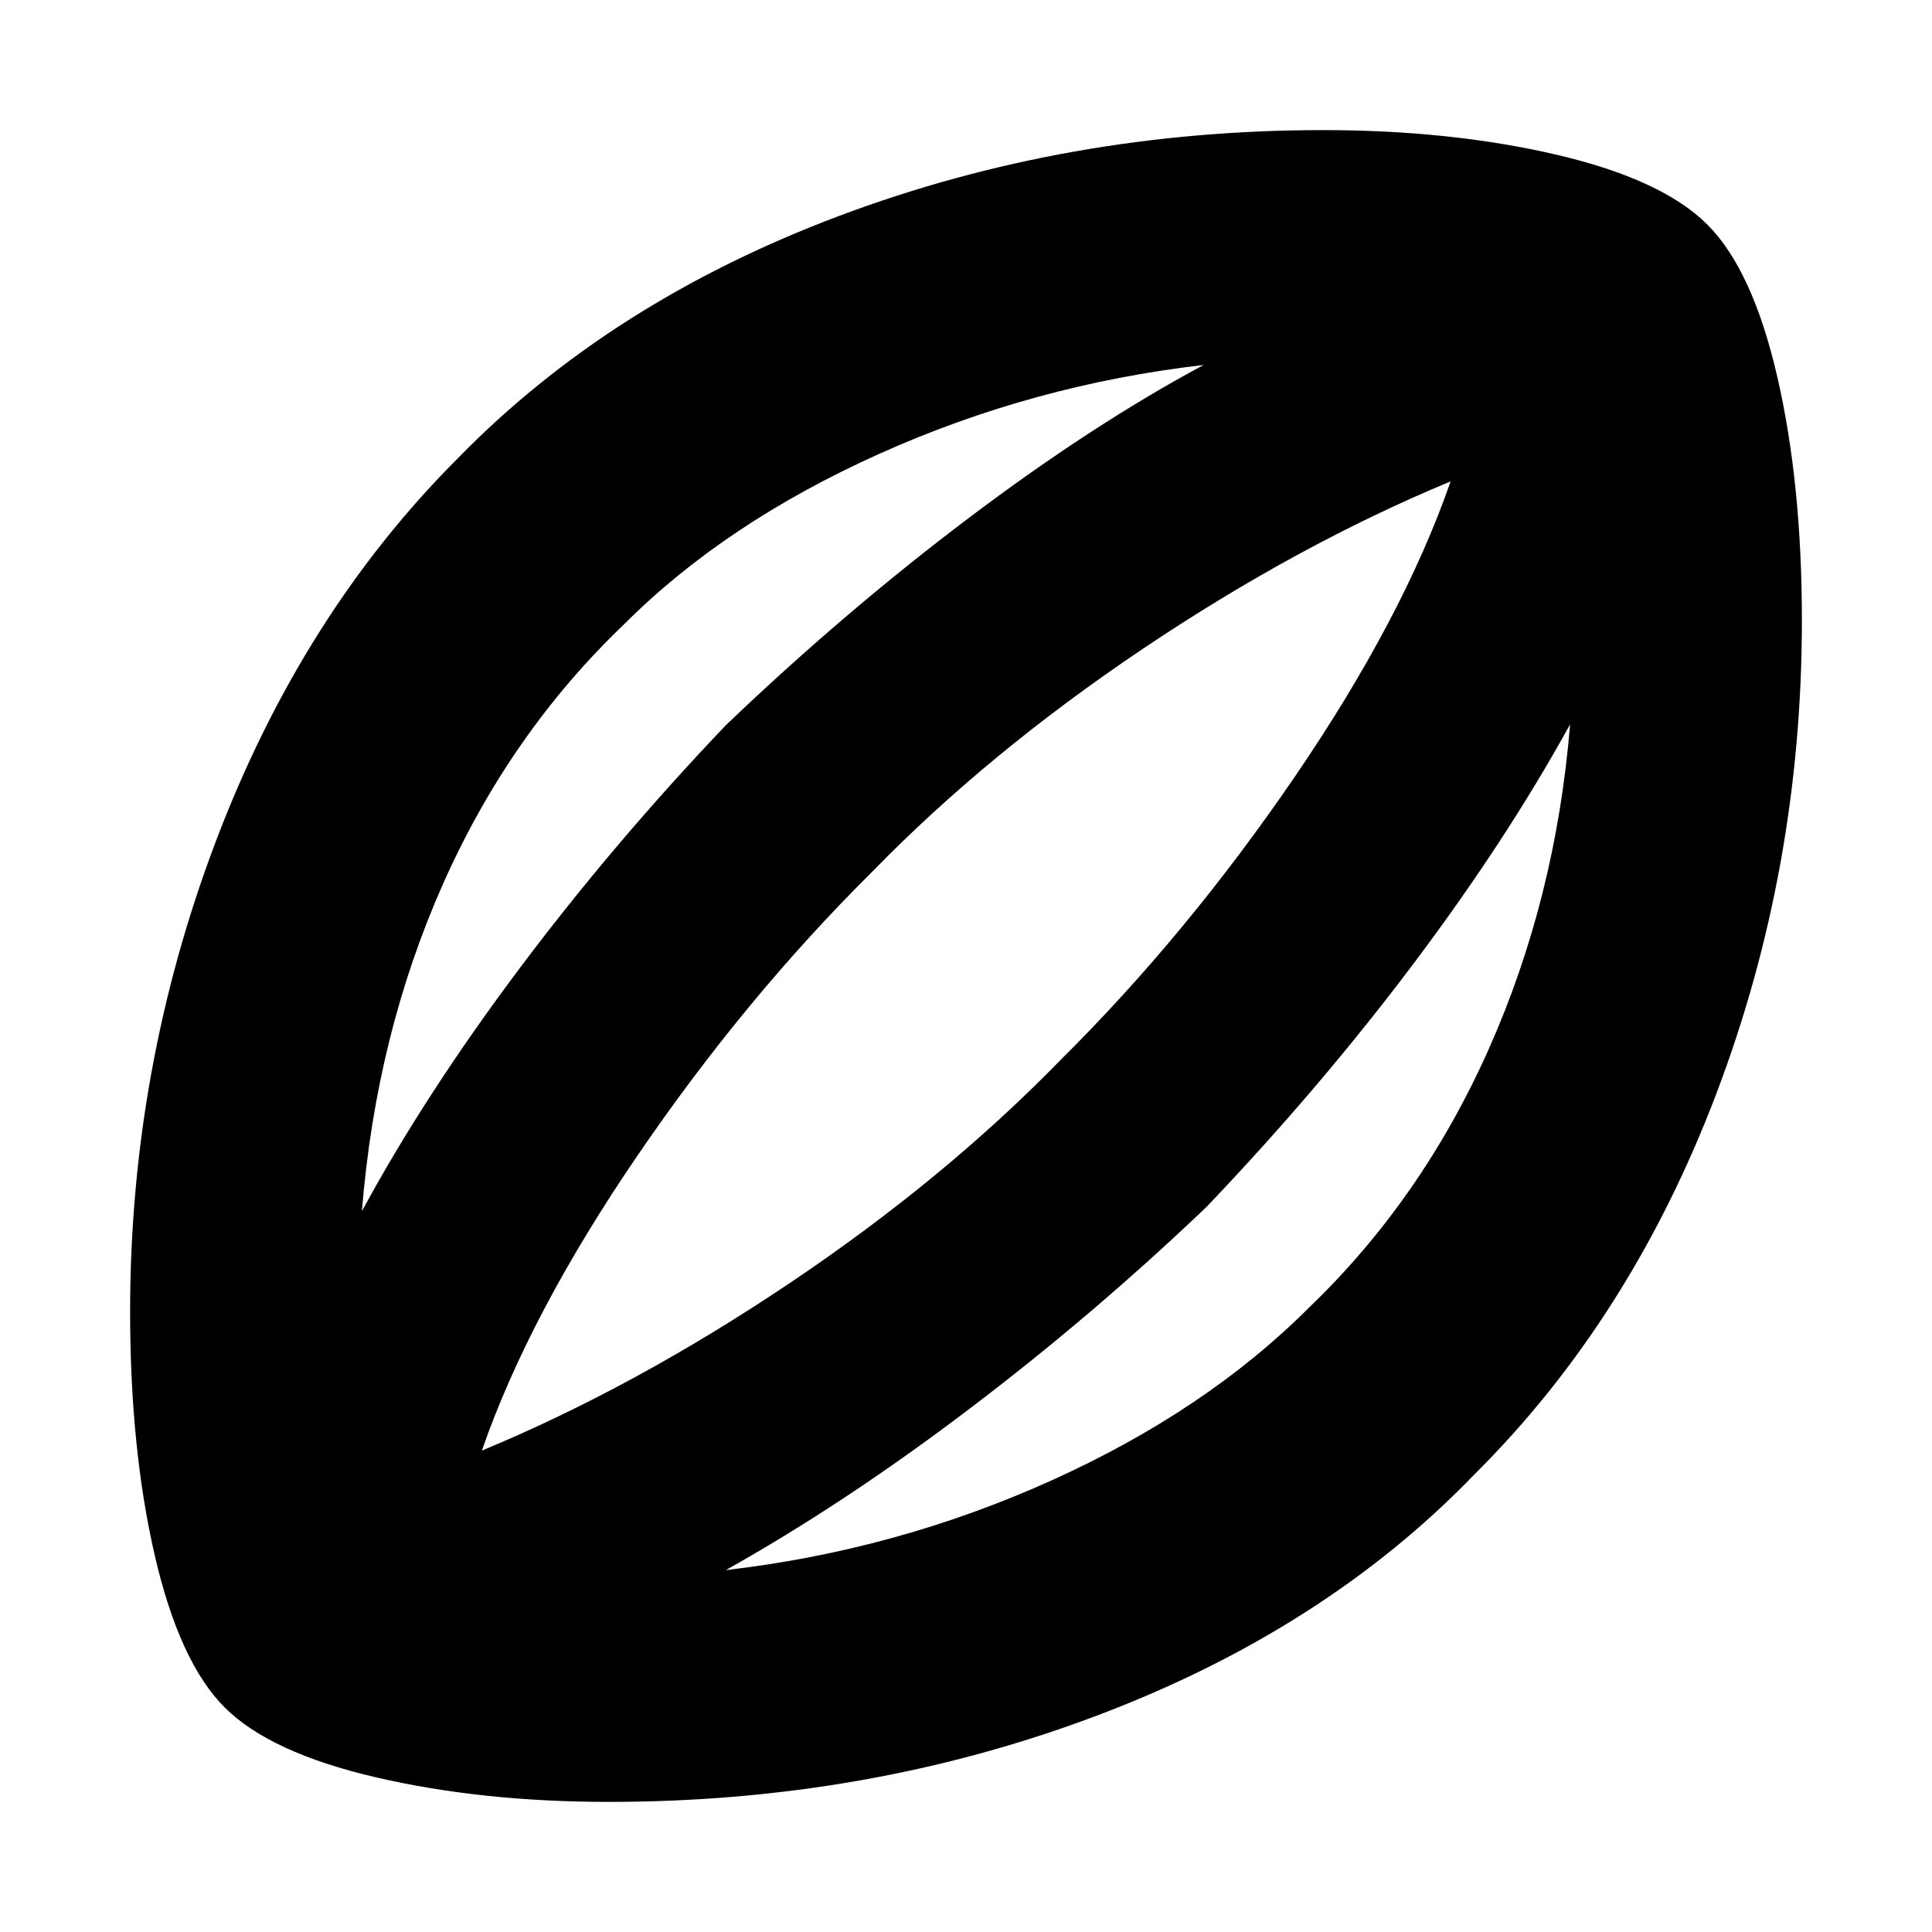 <svg xmlns="http://www.w3.org/2000/svg" height="24" viewBox="0 -960 960 960" width="24"><path d="M302.48-64.65q-63.24 0-115.82-12.24-52.57-12.24-75.05-34.72-22.48-22.48-34.72-75.55-12.24-53.08-12.24-121.08 0-121.48 42.74-234.08 42.74-112.59 119.98-189.83 75.72-77.72 189.31-120.46 113.6-42.74 240.84-42.74 63.48 0 115.94 12.24 52.45 12.24 74.93 34.72 22.48 22.48 34.72 75.55 12.24 53.08 12.24 121.08 0 123.19-42.5 235.17-42.5 111.98-120.22 189.22-74.48 77.24-187.96 119.98Q431.2-64.65 302.48-64.65ZM179.83-358.17q31.52-58.2 78.28-120.56 46.76-62.36 102.52-120.88 58.57-56.04 120.3-102.68 61.74-46.64 117.14-76.36-84.77 9.8-161.22 44.18-76.46 34.38-126.7 84.62-56.76 54.24-90.02 129.08t-40.3 162.6Zm180.82 178.34q84.76-9.8 161.6-44.44 76.84-34.64 128.08-85.88 56.28-54 89.54-128.84 33.26-74.84 40.3-161.08-31.76 57.68-77.9 119.04-46.14 61.36-102.66 120.64-56.04 53.52-118.04 100.54-62 47.02-120.92 80.02ZM239.43-239.2q76.05-31.56 152.93-83.2 76.88-51.64 134.6-110.88 63-62.48 116.66-141.12 53.66-78.64 77.18-146.4-76.04 31.56-152.92 83.2-76.88 51.64-134.6 110.88-63 62.48-116.66 141.12-53.66 78.64-77.19 146.4ZM480.24-480Z"/></svg>